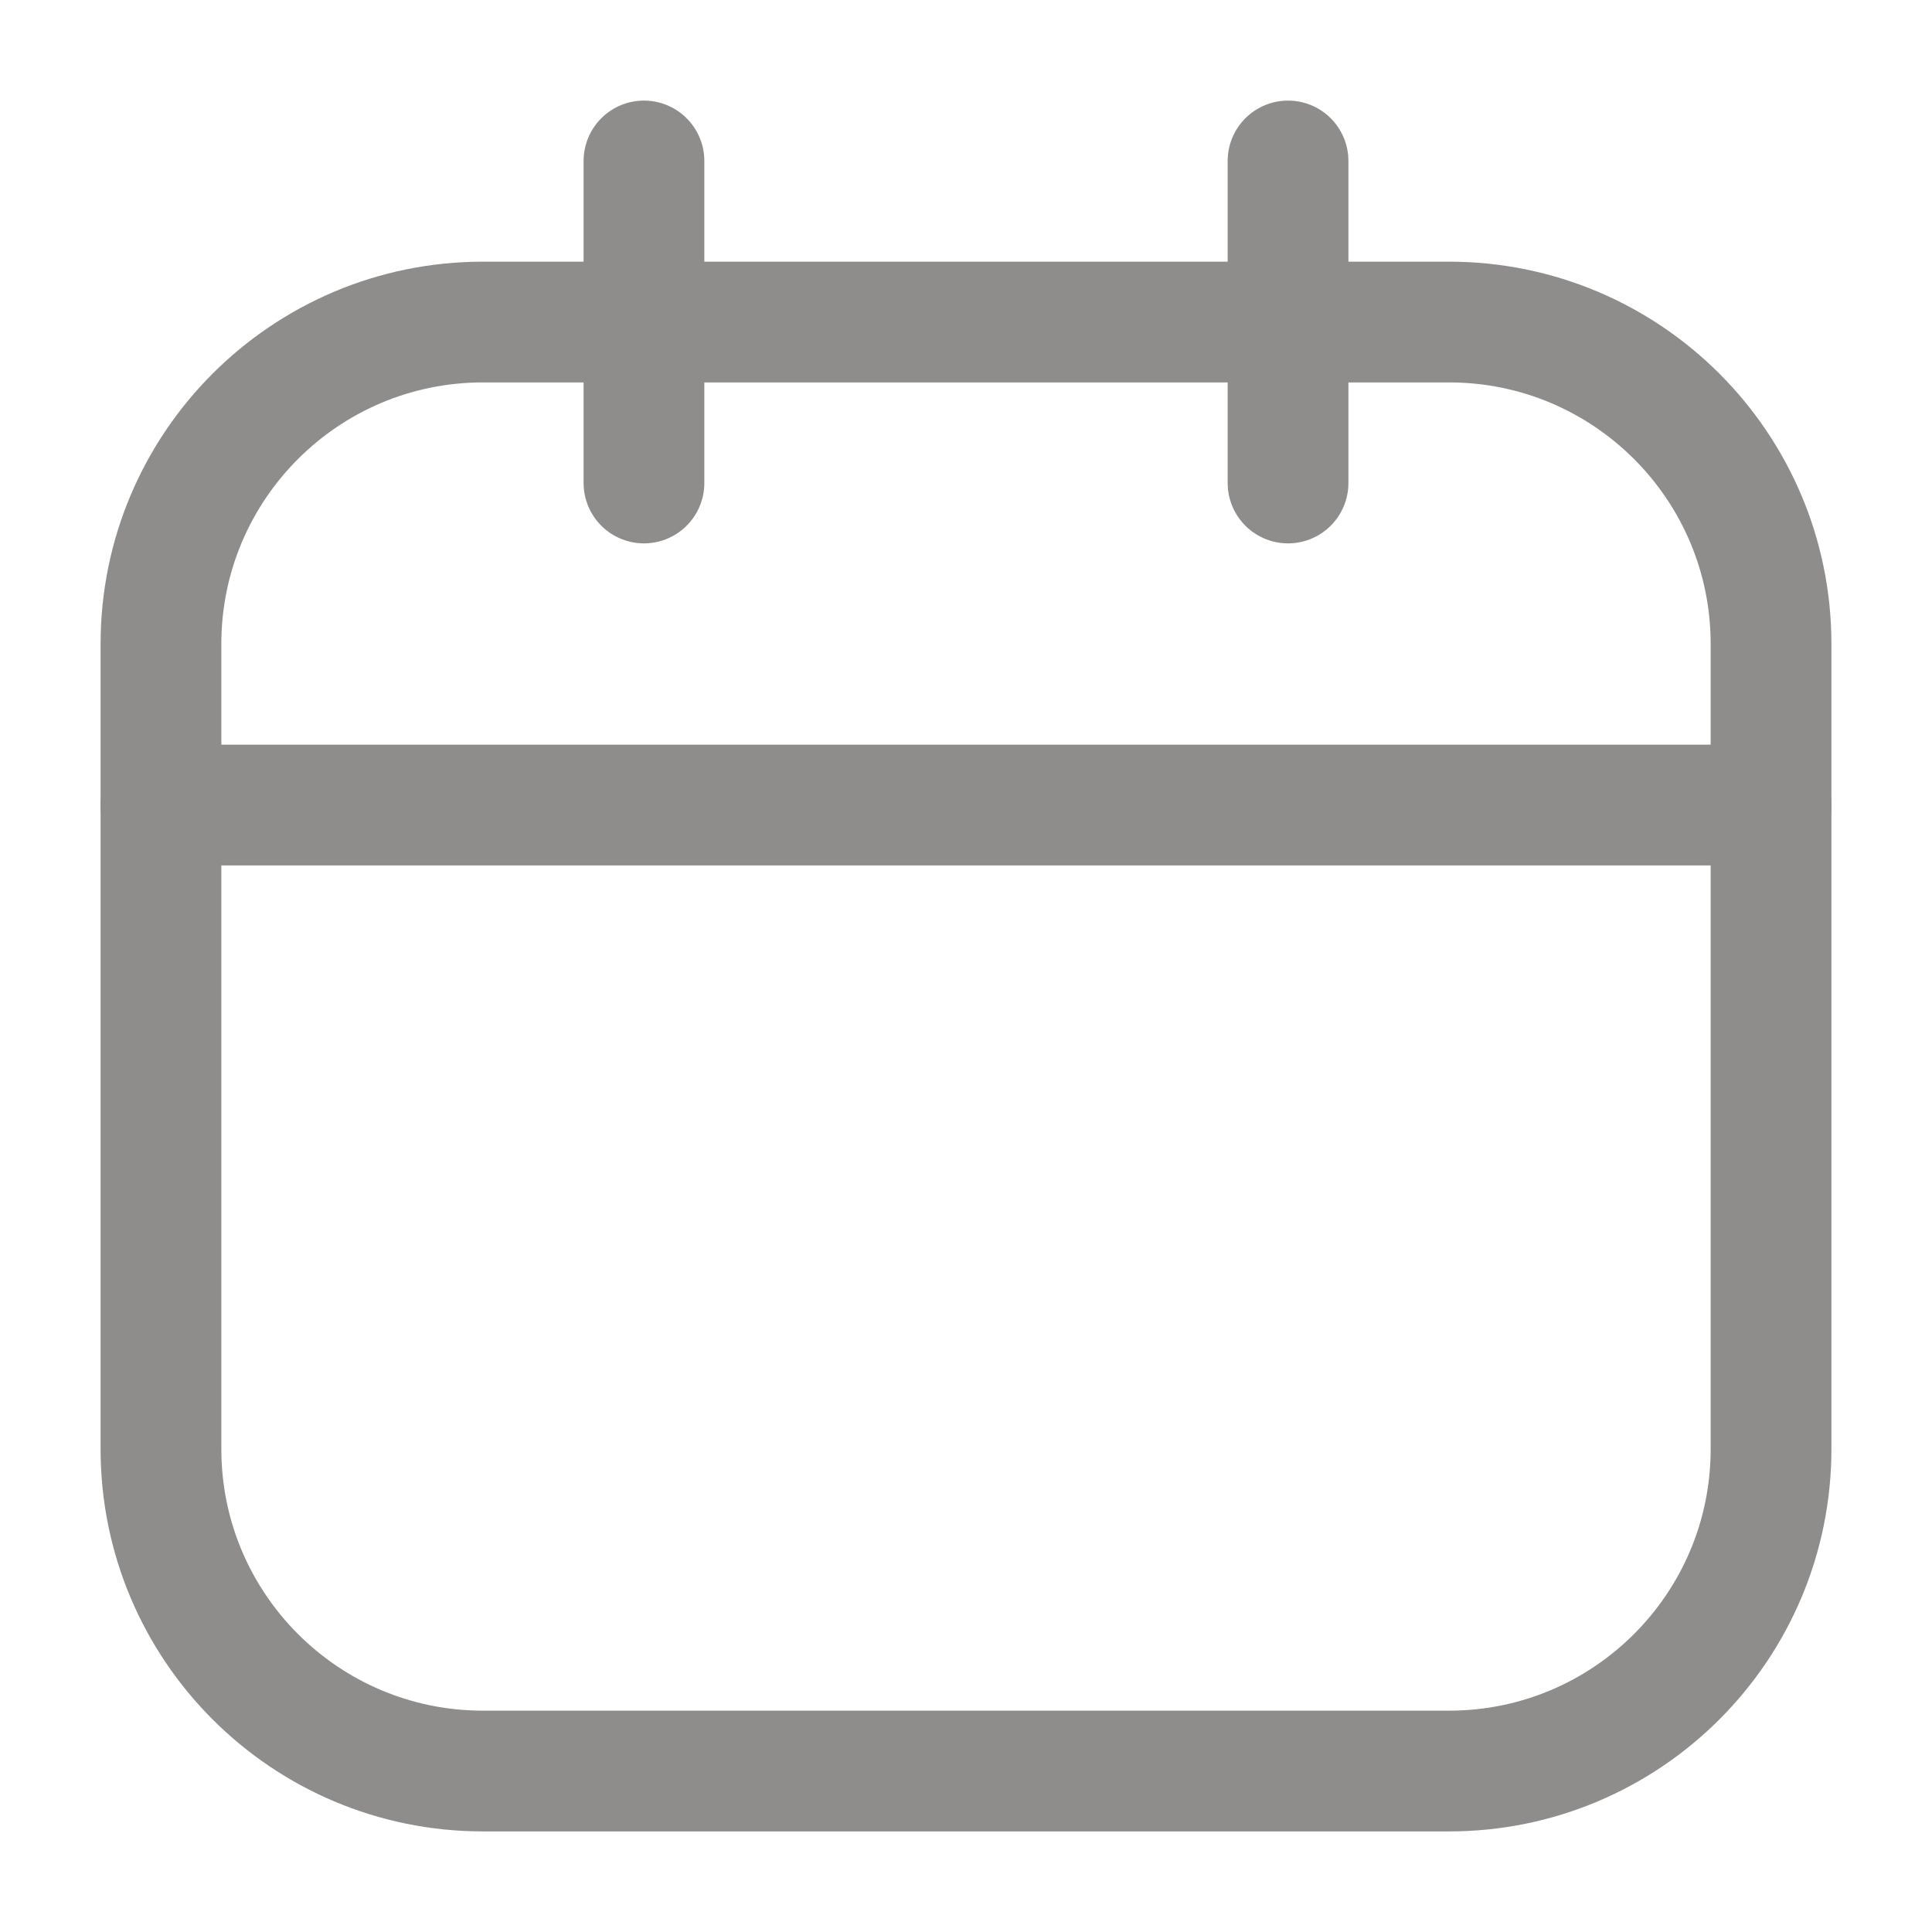 <svg width="16" height="16" viewBox="0 0 16 16" fill="none" xmlns="http://www.w3.org/2000/svg">
<path d="M12 2.667H4C2.527 2.667 1.333 3.861 1.333 5.333V12C1.333 13.473 2.527 14.667 4 14.667H12C13.473 14.667 14.667 13.473 14.667 12V5.333C14.667 3.861 13.473 2.667 12 2.667Z" stroke="#8f8c8c" stroke-linecap="round" stroke-linejoin="round" stroke-width="1" />
<path d="M5.333 1.333V4" stroke="#8f8c8c" stroke-linecap="round" stroke-linejoin="round"/>
<path d="M10.667 1.333V4" stroke="#8f8c8c" stroke-linecap="round" stroke-linejoin="round"/>
<path d="M1.333 6.667H14.667" stroke="#8f8c8c" stroke-linecap="round" stroke-linejoin="round"/>
</svg>
